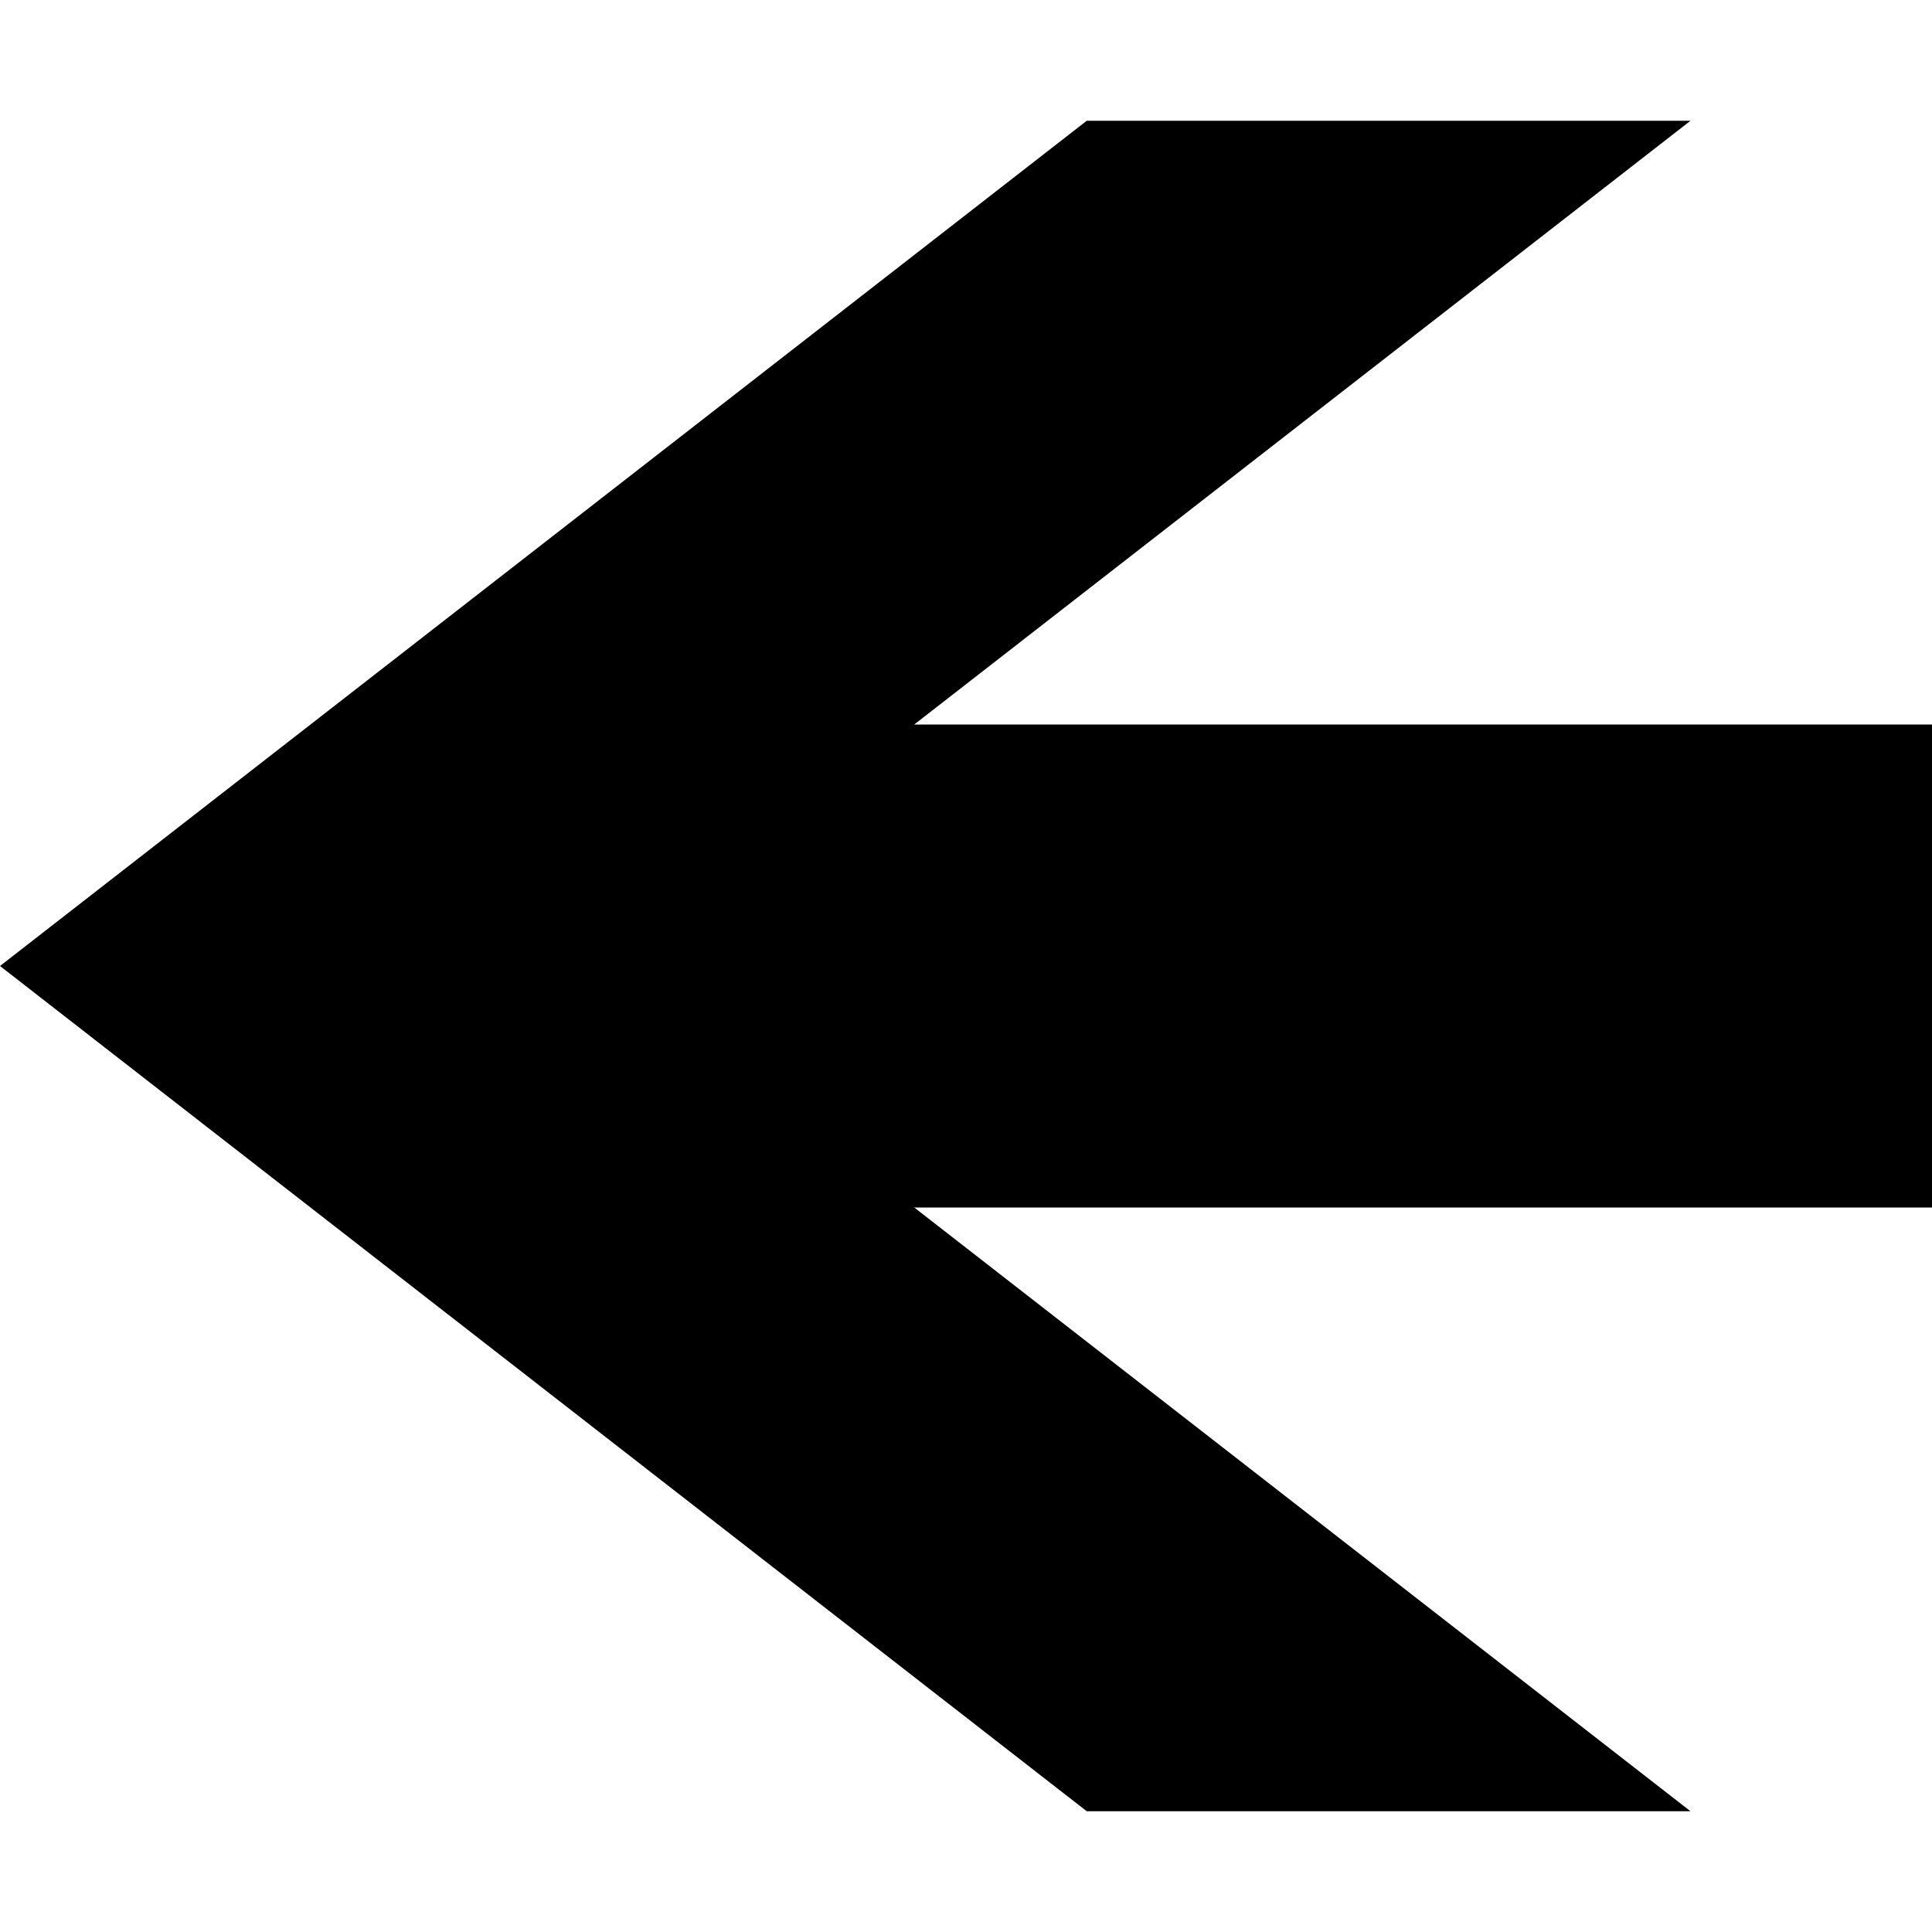 <svg version="1.1" xmlns="http://www.w3.org/2000/svg" data-icon="arrow-thick-left-line-large-accute" width="16" height="16" class="iconic iconic-arrow-thick iconic-size-sm iconic-arrow-thick-left-line-large-accute" viewBox="0 0 16 16">
  <g>
    <title>Arrow Thick Left Line Large Accute</title>
  </g>
  <g data-width="16" data-height="14" data-default-max-height="16" class="iconic-container" transform=" translate(0 1)">
    <path stroke="#000" stroke-width="4" stroke-miterlimit="10" class="iconic-arrow-thick-stem iconic-property-stroke" d="M0 8h13" fill="none" transform=" rotate(180 8 8 ) translate(0 1)"></path>
    <path class="iconic-arrow-thick-head iconic-arrow-thick-head-line-large-accute iconic-property-fill" d="M16 8l-9-7h-5l9 7-9 7h5z" display="inline" transform=" rotate(180 8 8 ) translate(0 1)"></path>
  </g>
</svg>
